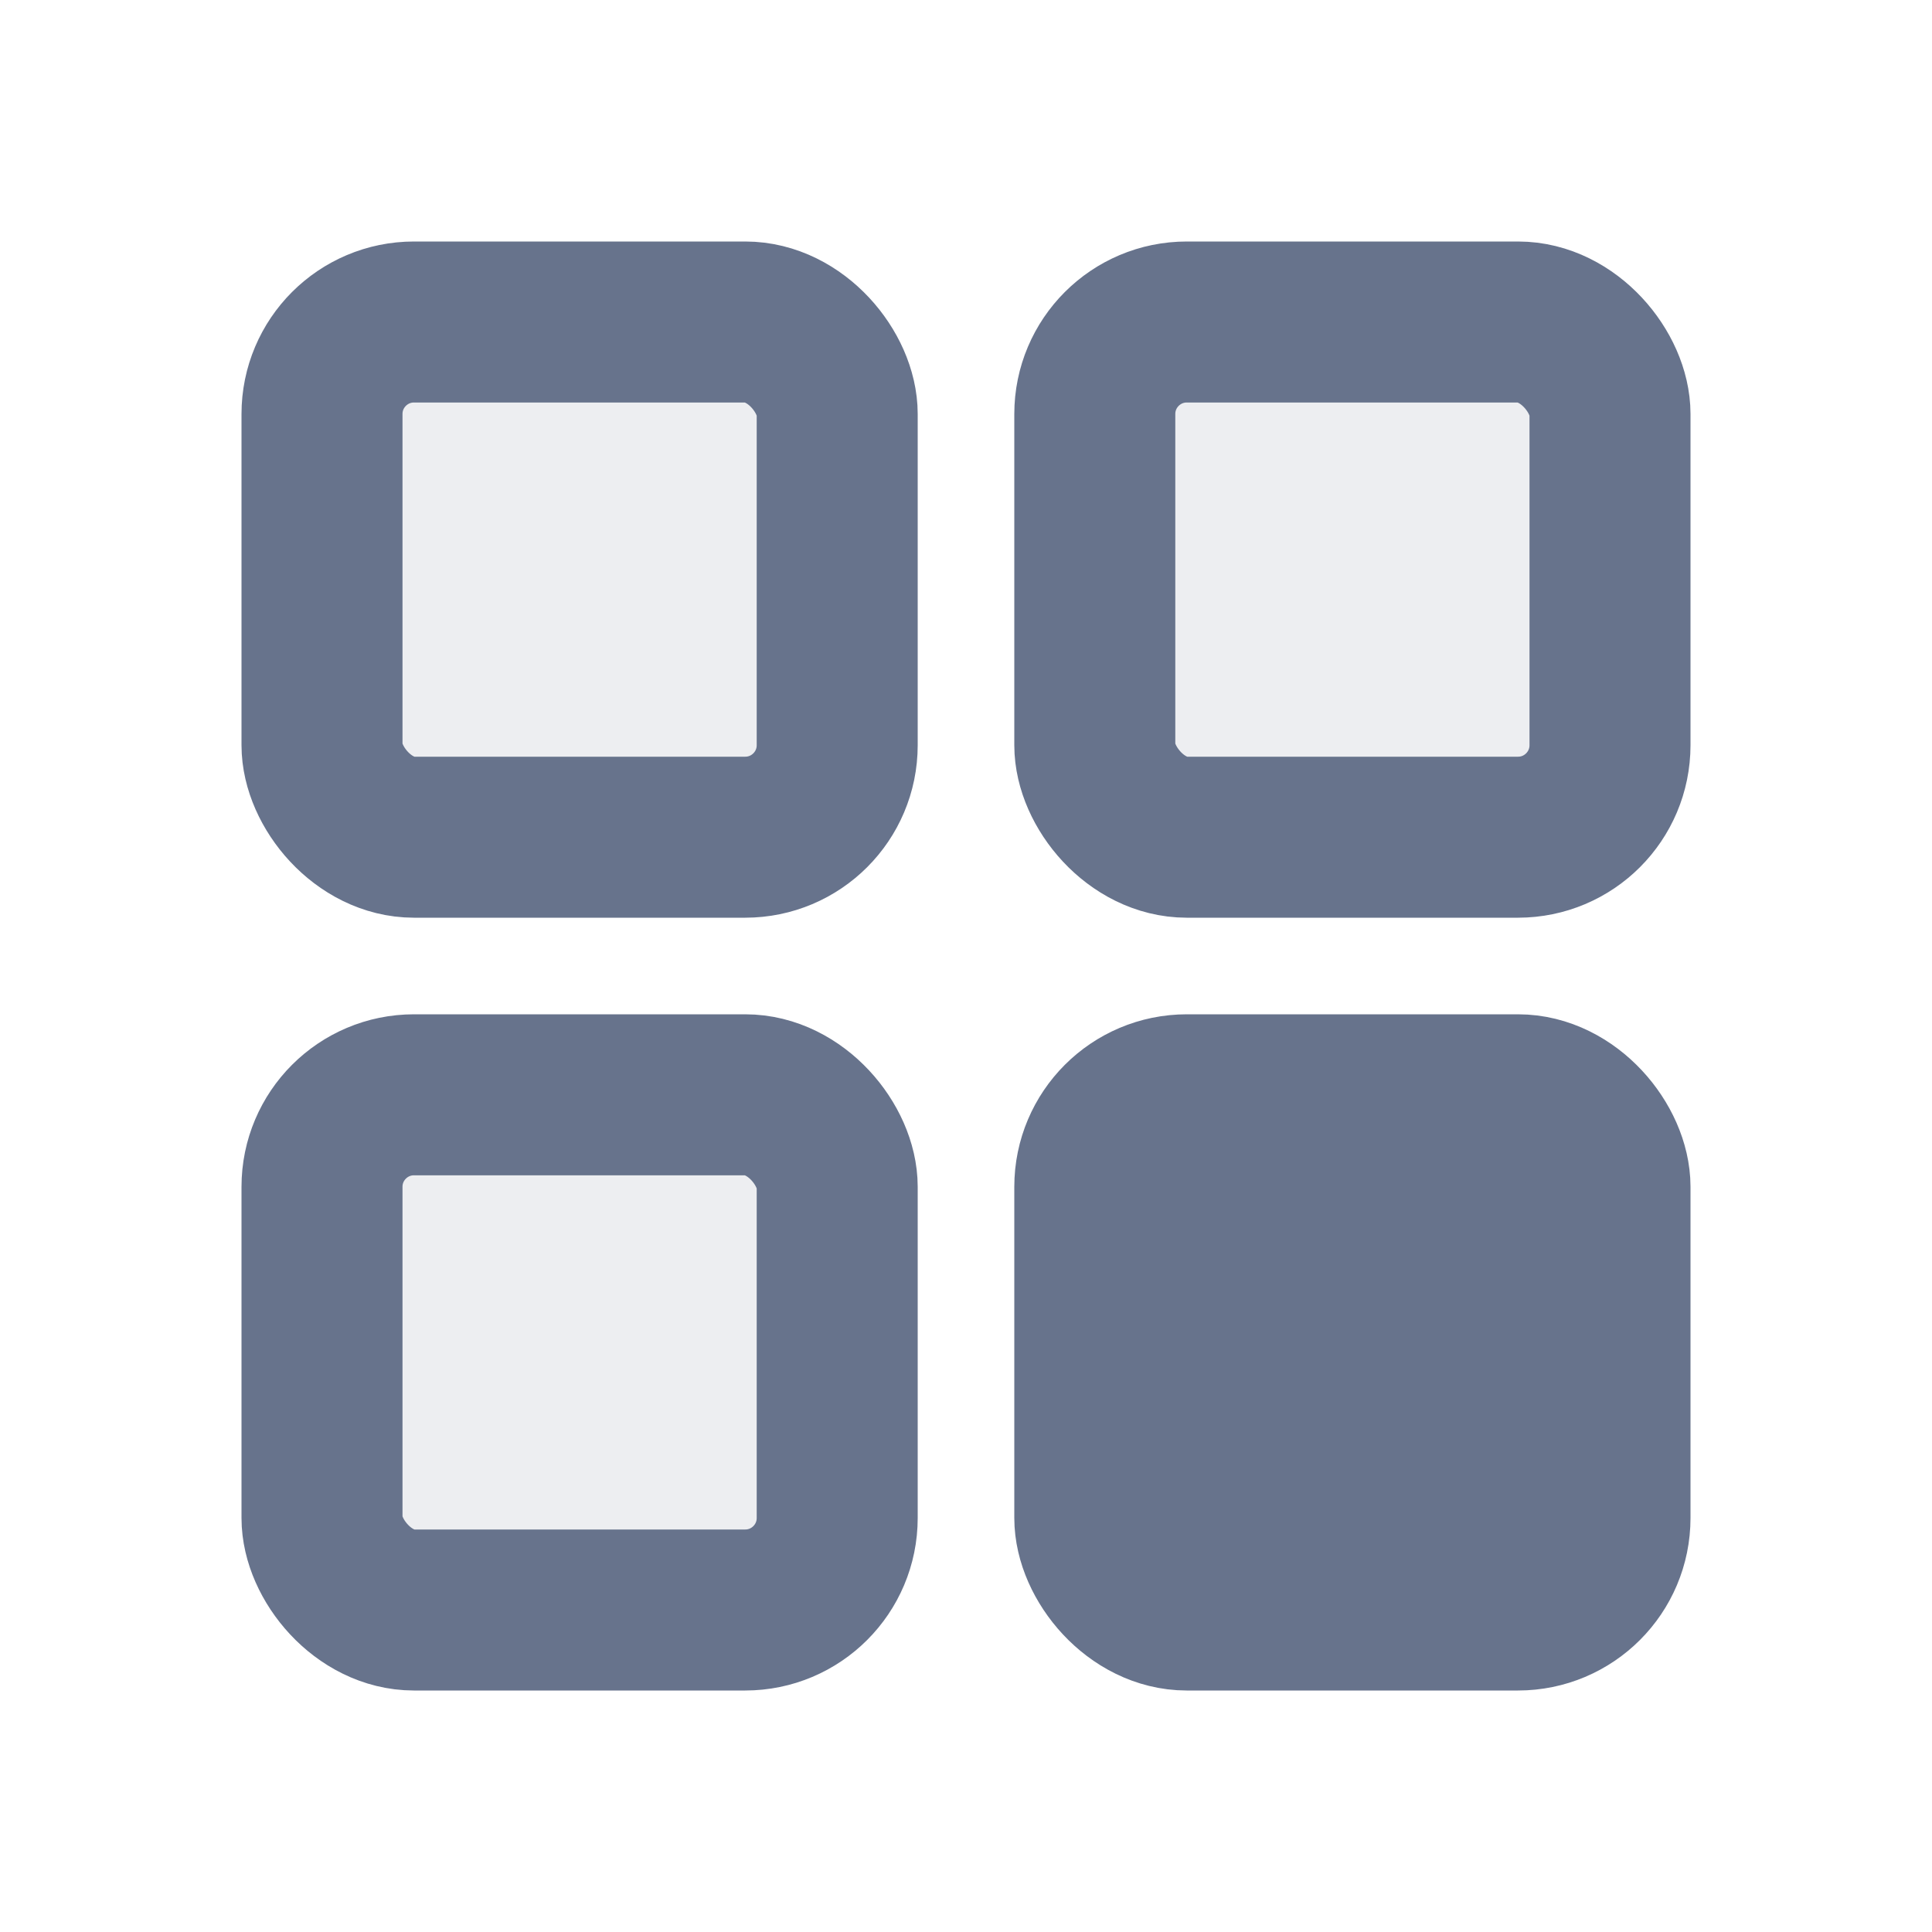 <svg width="24" height="24" viewBox="0 0 24 24" fill="none" xmlns="http://www.w3.org/2000/svg">
<rect x="4" y="13.6" width="6.4" height="6.4" rx="1.143" fill="#67738C" fill-opacity="0.12" stroke="#67738C" stroke-width="2"/>
<rect x="13.6" y="13.6" width="6.4" height="6.4" rx="1.143" fill="#67738C" stroke="#67738C" stroke-width="2"/>
<rect x="4" y="4" width="6.4" height="6.4" rx="1.143" fill="#67738C" fill-opacity="0.12" stroke="#67738C" stroke-width="2"/>
<rect x="13.6" y="4" width="6.4" height="6.4" rx="1.143" fill="#67738C" fill-opacity="0.12" stroke="#67738C" stroke-width="2"/>
</svg>
